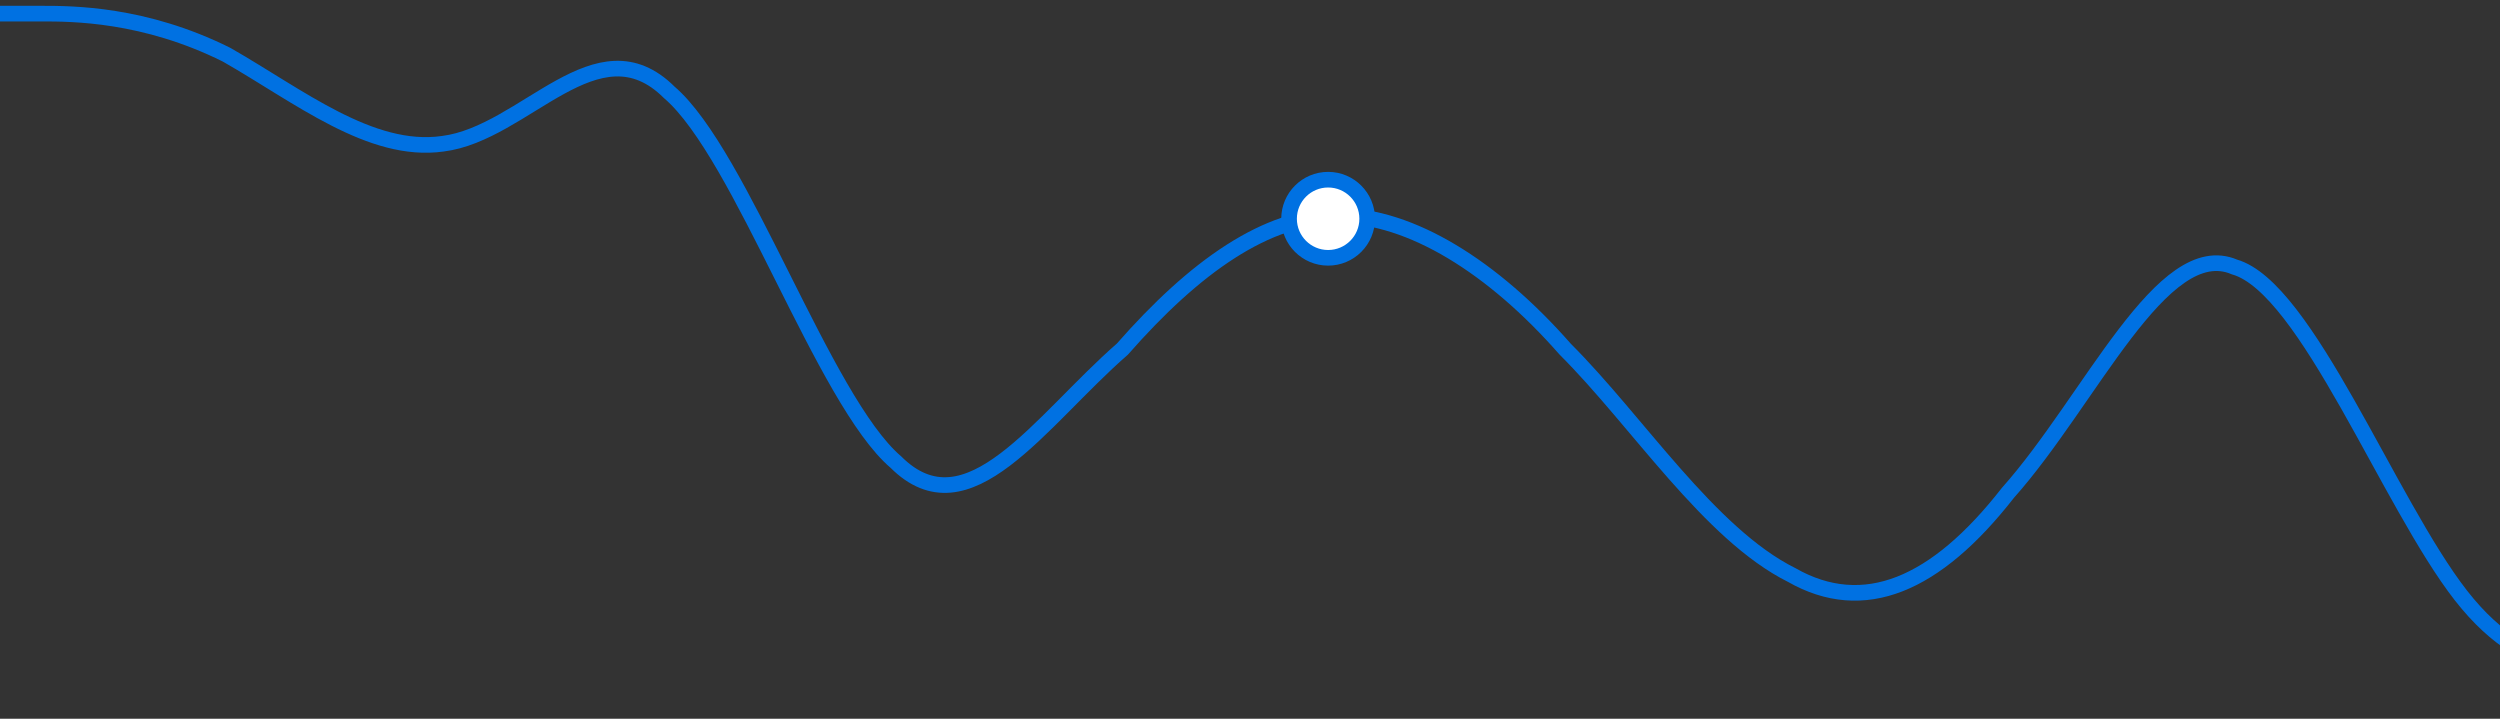 <svg width="160" height="46" viewBox="0 0 160 46" fill="none" xmlns="http://www.w3.org/2000/svg">
<rect x="0" y="0" width="160" height="46" fill="#333333" stroke="none"/>
<g clip-path="url(#clip0_9487_3119)">
<path d="M0 0.872H2.636C4.613 0.872 9.226 0.872 14.498 3.5C19.111 6.129 23.725 9.857 28.338 9.2C33.61 8.543 38.223 1.314 42.836 5.914C47.449 9.857 52.721 25.629 57.334 29.572C61.947 34.172 66.56 26.943 71.832 22.343C76.445 17.086 81.058 13.8 85.671 13.8C90.284 13.8 95.556 17.086 100.169 22.343C104.782 26.943 109.395 34.172 114.667 36.8C119.28 39.429 123.893 37.457 128.506 31.543C133.778 25.629 138.391 15.114 143.005 17.086C147.618 18.4 152.89 32.2 157.503 38.114C162.116 44.029 166.729 42.714 169.365 42.057L172.001 40.743" stroke="#0071E2"/>
<circle cx="85" cy="14" r="2.5" fill="white" stroke="#0071E2"/>
</g>
<defs>
<clipPath id="clip0_9487_3119">
<rect width="160" height="46" fill="white"/>
</clipPath>
</defs>
</svg>

